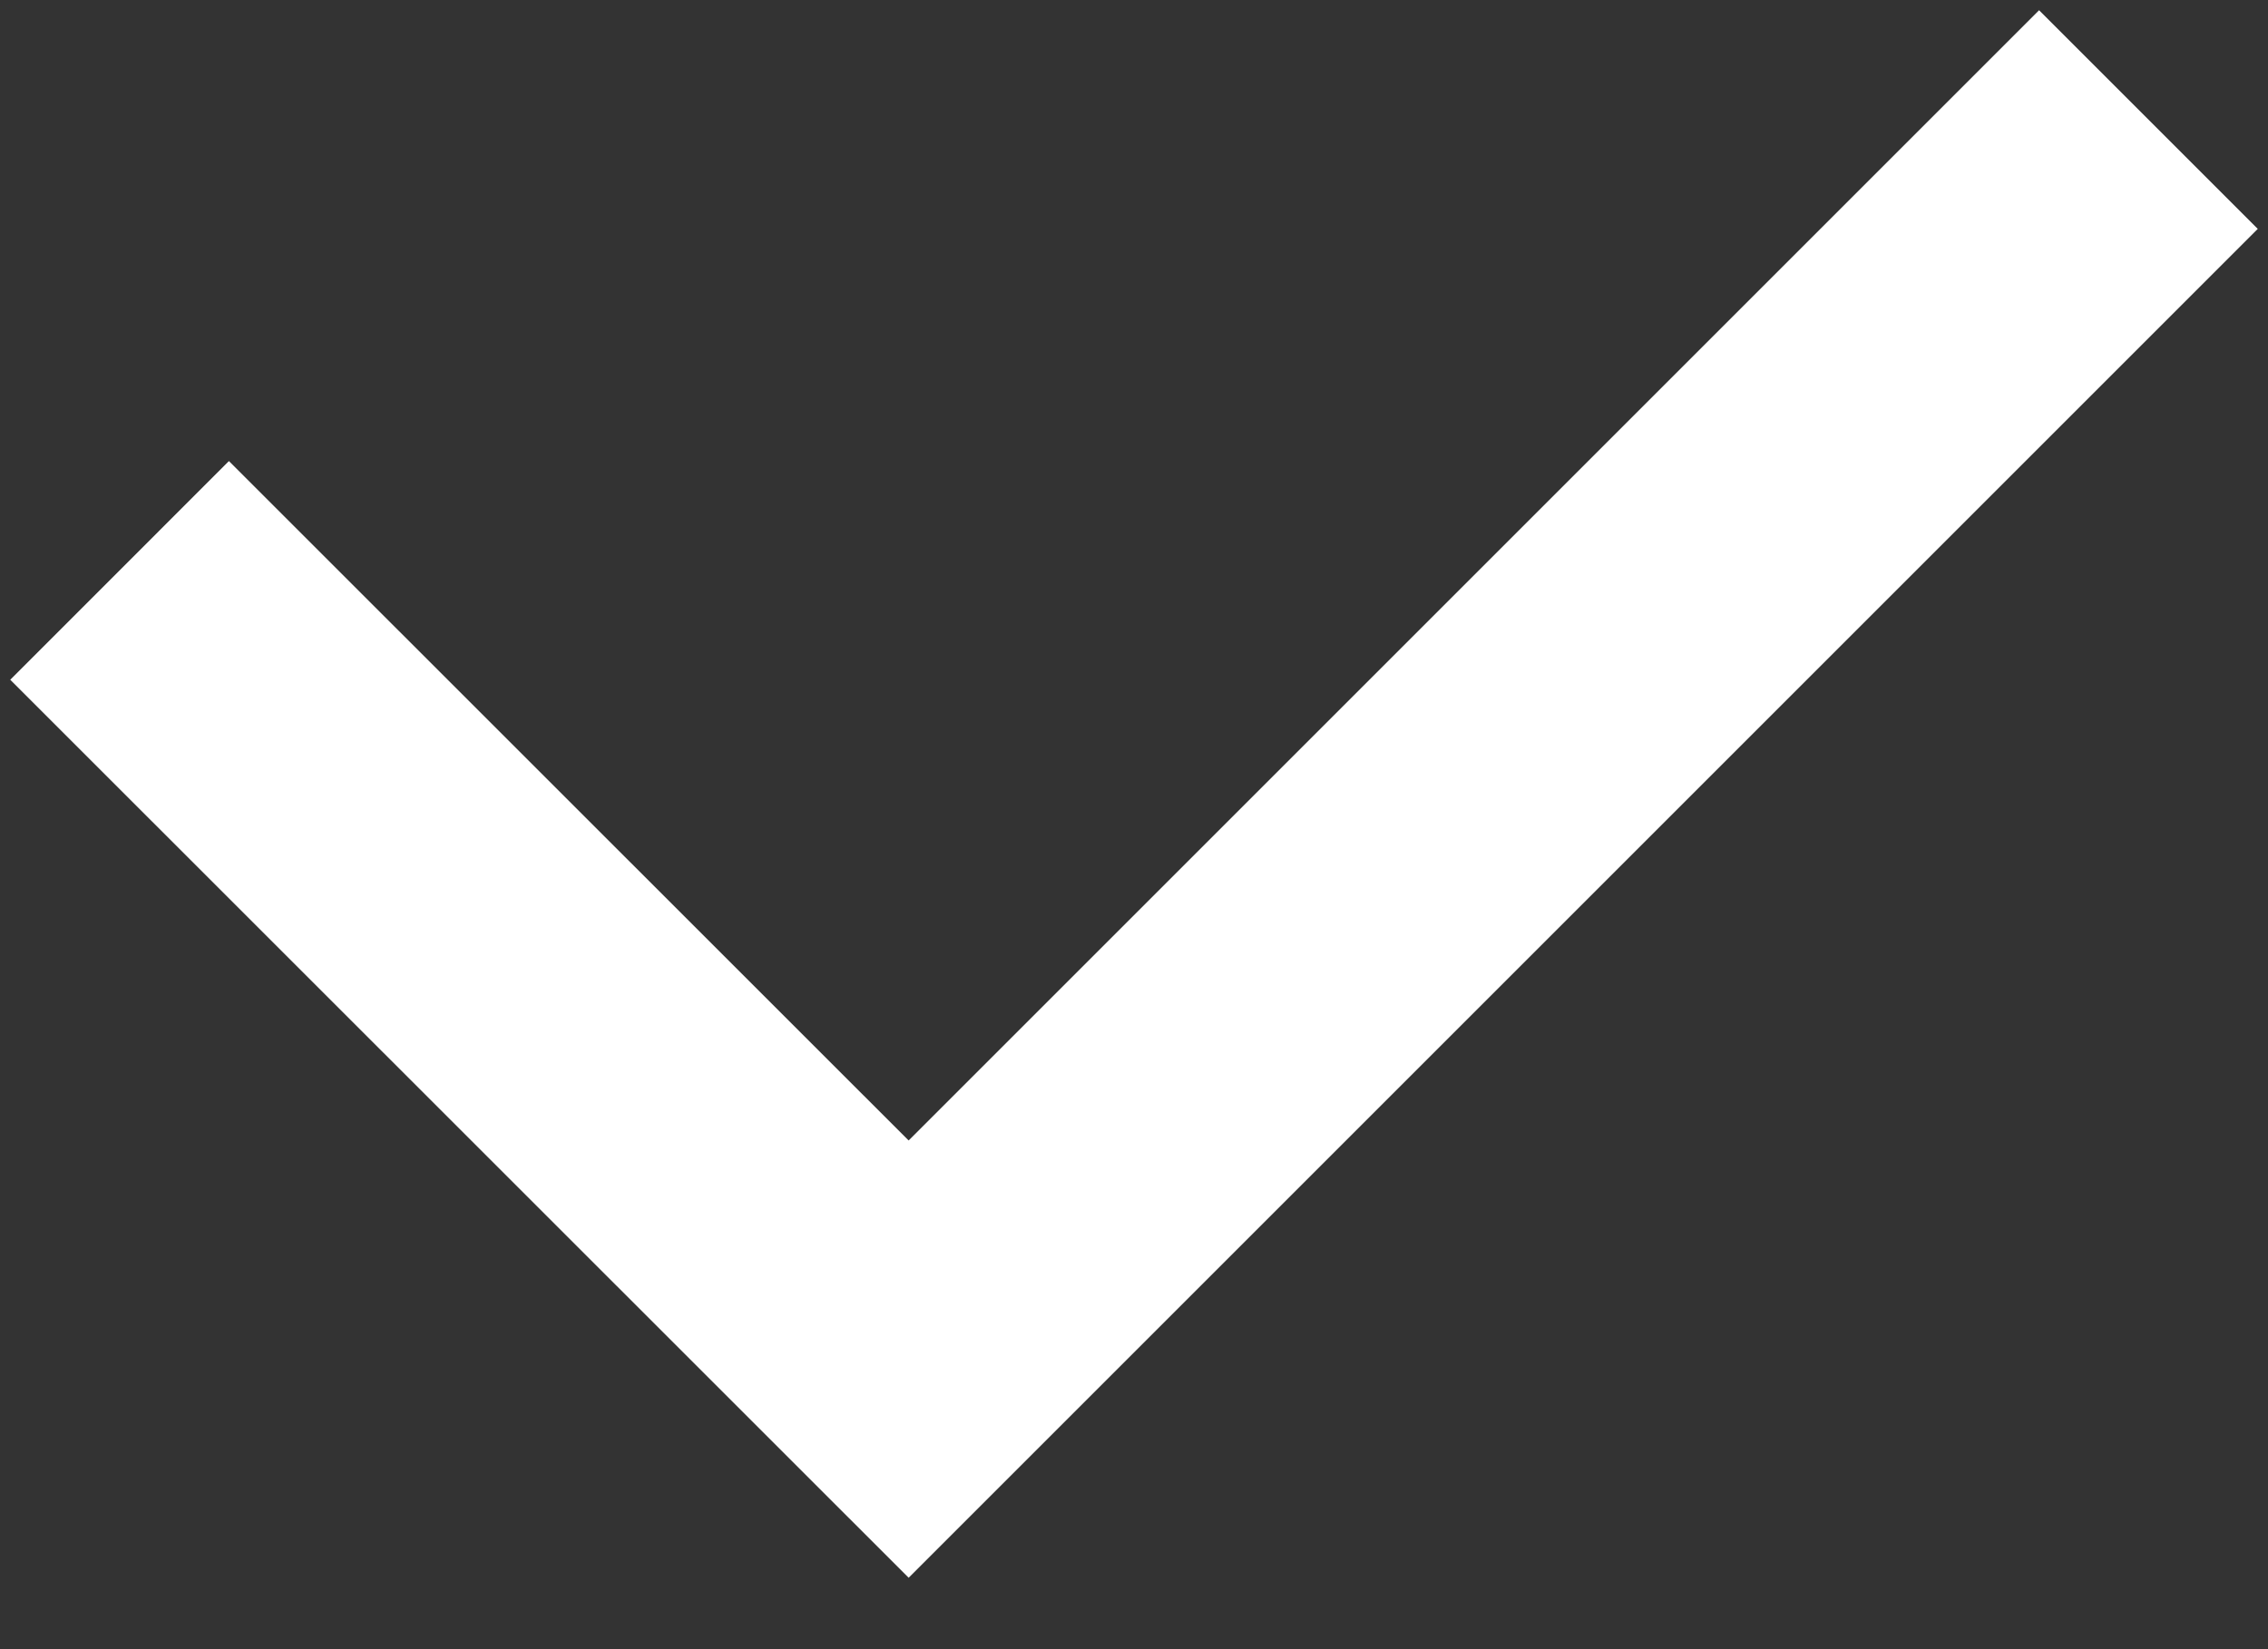 <svg width="11" height="8" viewBox="0 0 11 8" fill="none" xmlns="http://www.w3.org/2000/svg">
<rect x="0" y="0" width="11" height="8" fill="#333333" stroke="none"/>
<path d="M0.58 2.767L4.407 6.593L10.42 0.58" stroke="white" stroke-width="1.5"/>
</svg>
